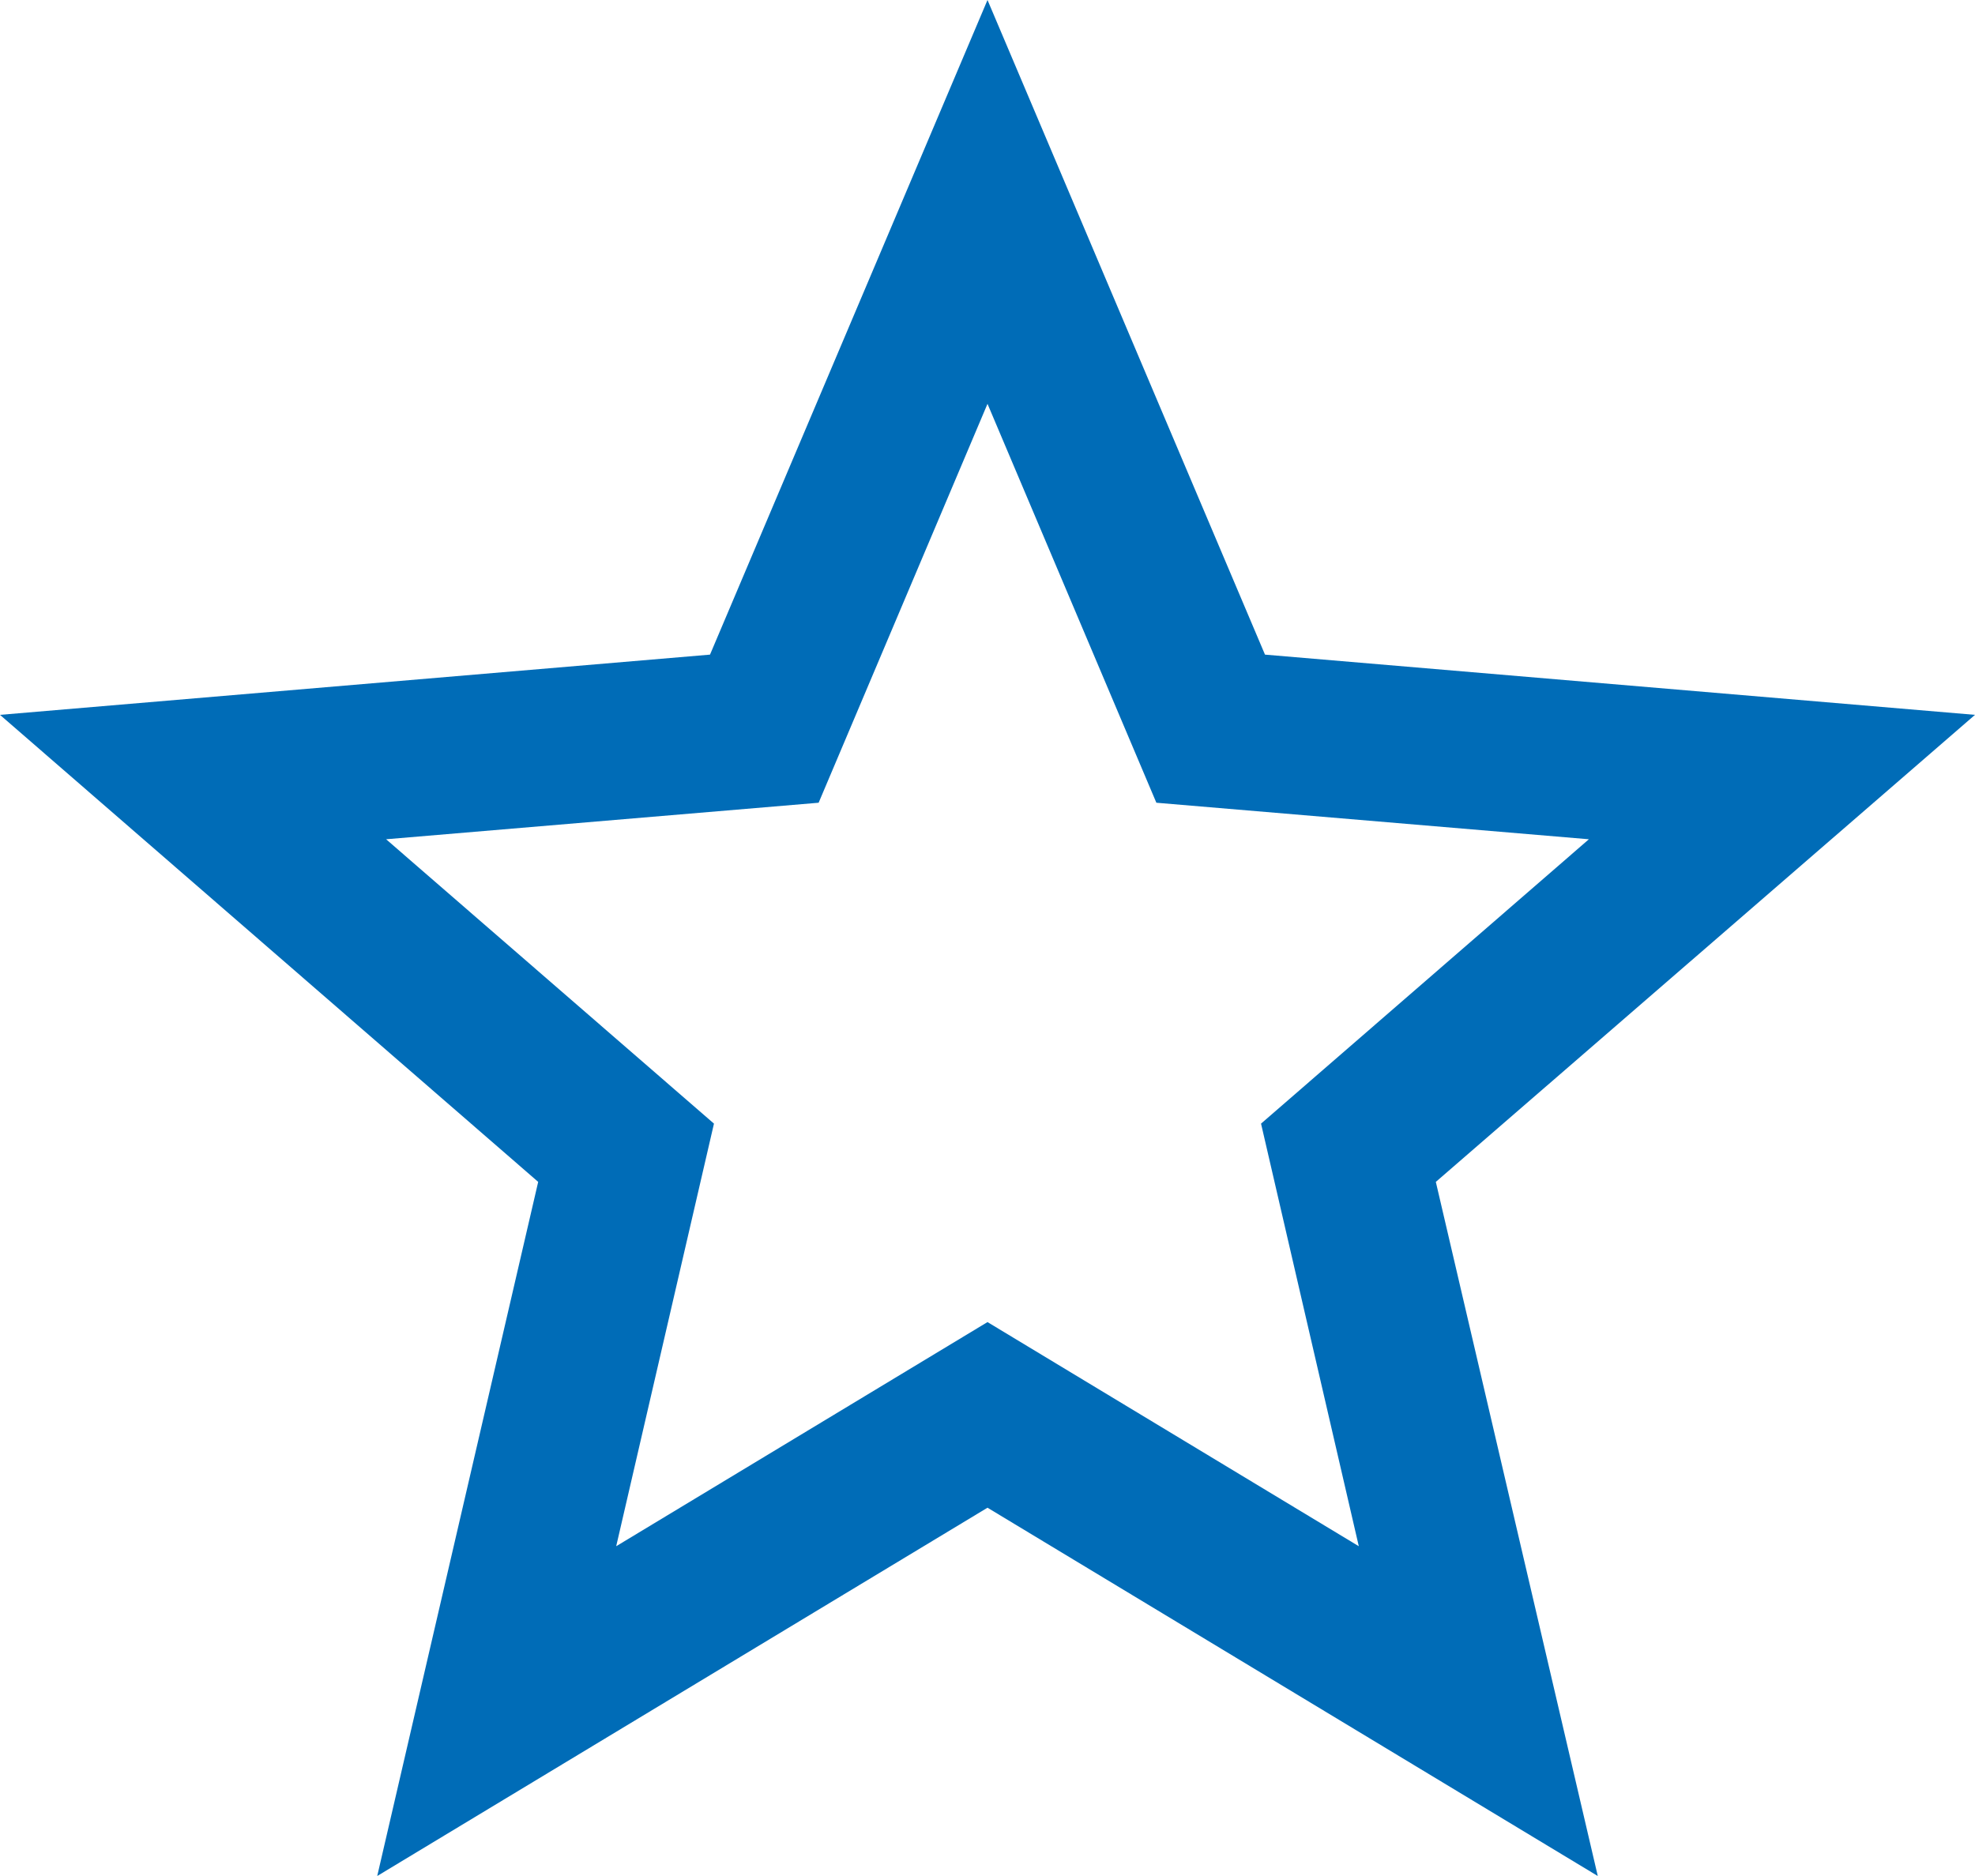<?xml version="1.0" encoding="UTF-8"?>
<svg id="a"
    xmlns="http://www.w3.org/2000/svg" viewBox="0 0 20 19">
    <path d="M10,13.39l-3.76,2.27,.99-4.28-3.32-2.88,4.38-.37,1.71-4.04,1.71,4.04,4.38,.37-3.32,2.88,.99,4.28m6.24-8.42l-7.19-.61L10,0l-2.81,6.63L0,7.24l5.45,4.73-1.63,7.03,6.18-3.73,6.18,3.73-1.64-7.03,5.46-4.73Z" style="fill:#006cb7;"/>
</svg>